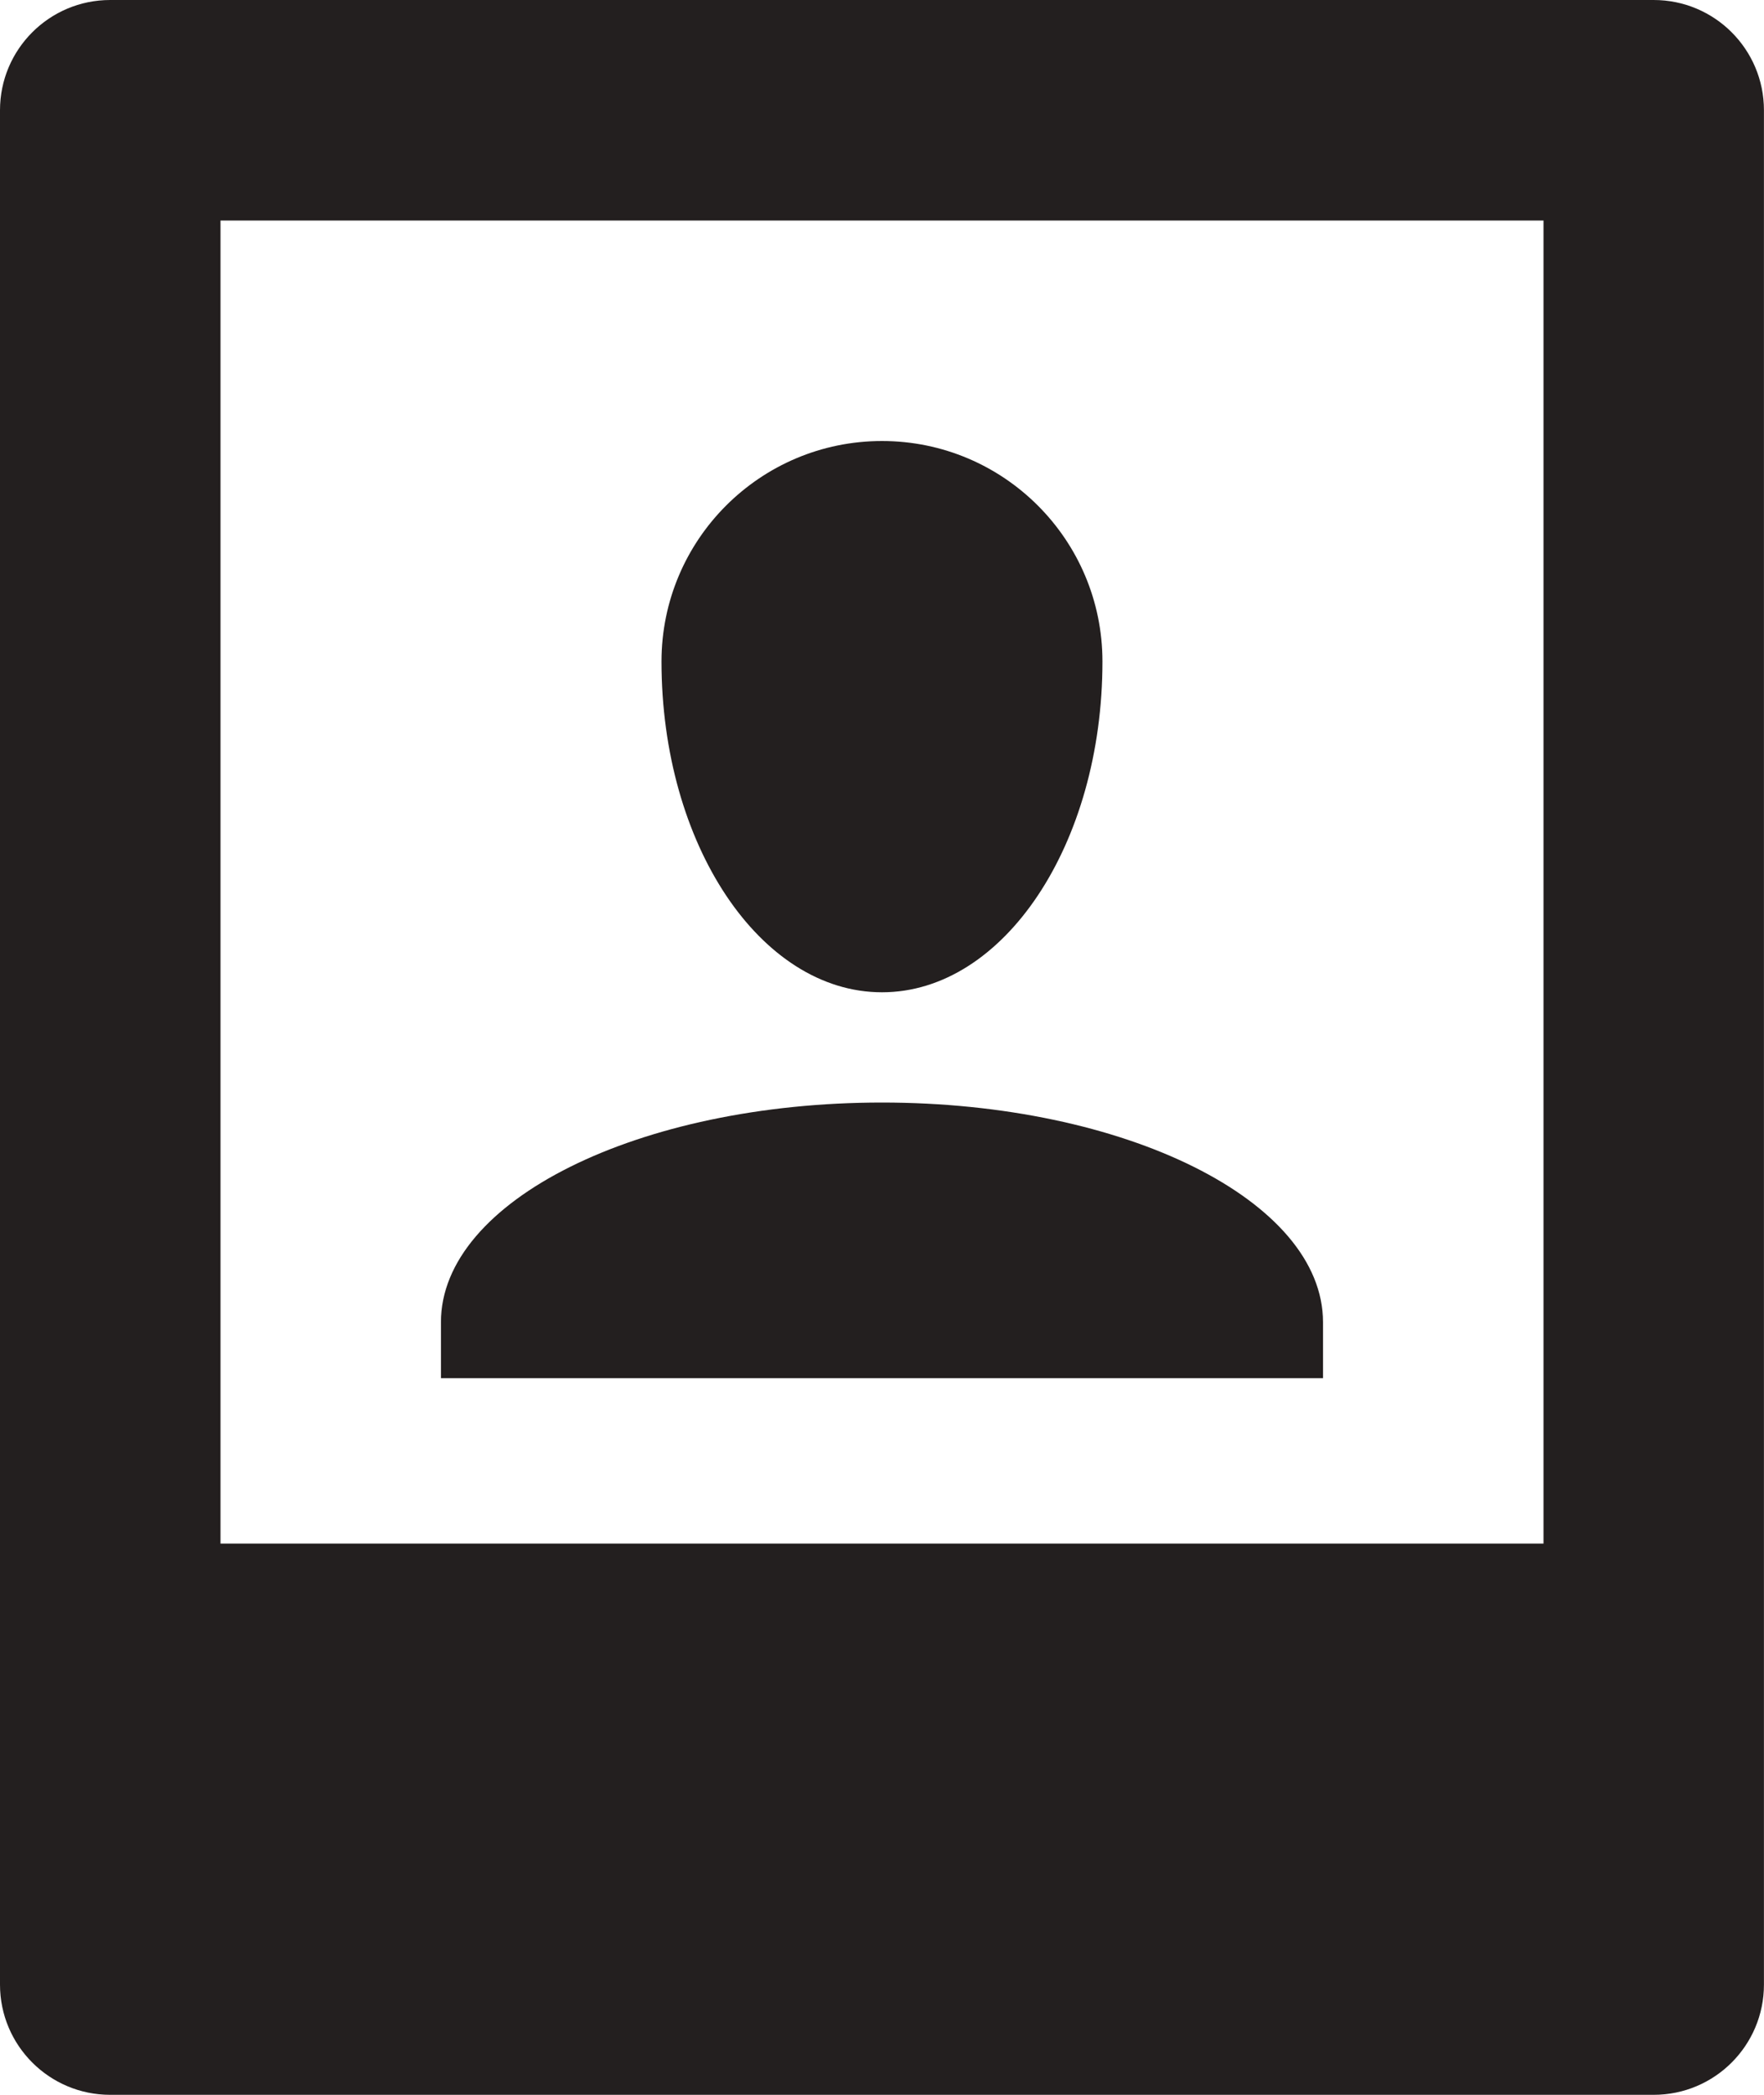 <?xml version="1.0" encoding="UTF-8" standalone="no"?>
<svg width="32px" height="38px" viewBox="0 0 32 38" version="1.1" xmlns="http://www.w3.org/2000/svg" xmlns:xlink="http://www.w3.org/1999/xlink" xmlns:sketch="http://www.bohemiancoding.com/sketch/ns">
    <!-- Generator: Sketch 3.0.4 (8053) - http://www.bohemiancoding.com/sketch -->
    <title>Photo</title>
    <desc>Created with Sketch.</desc>
    <defs></defs>
    <g id="Icons" stroke="none" stroke-width="1" fill="none" fill-rule="evenodd" sketch:type="MSPage">
        <g id="Design-&amp;-Development" sketch:type="MSArtboardGroup" transform="translate(-564, -1041)" fill="#231F1F">
            <g id="Photo" sketch:type="MSLayerGroup" transform="translate(564, 1041)">
                <path d="M29.999,0 L1.999,0 C0.895,0 0,0.895 0,2 L0,36 C0,37.105 0.895,38 1.999,38 L29.999,38 C31.104,38 31.999,37.105 31.999,36 L31.999,2 C31.999,0.895 31.104,0 29.999,0 L29.999,0 Z M4,4 L28,4 L28,28 L4,28 L4,4 Z M24,25 L7.999,25 L7.999,23.984 C7.999,21.784 11.581,20 16,20 C20.418,20 24,21.784 24,23.984 L24,25 L24,25 Z M12,12 C12,9.791 13.79,8 16,8 C18.209,8 19.999,9.791 19.999,12 C19.999,15.314 18.209,18 16,18 C13.79,18 12,15.314 12,12 L12,12 Z" sketch:type="MSShapeGroup"></path>
            </g>
        </g>
    </g>
</svg>
